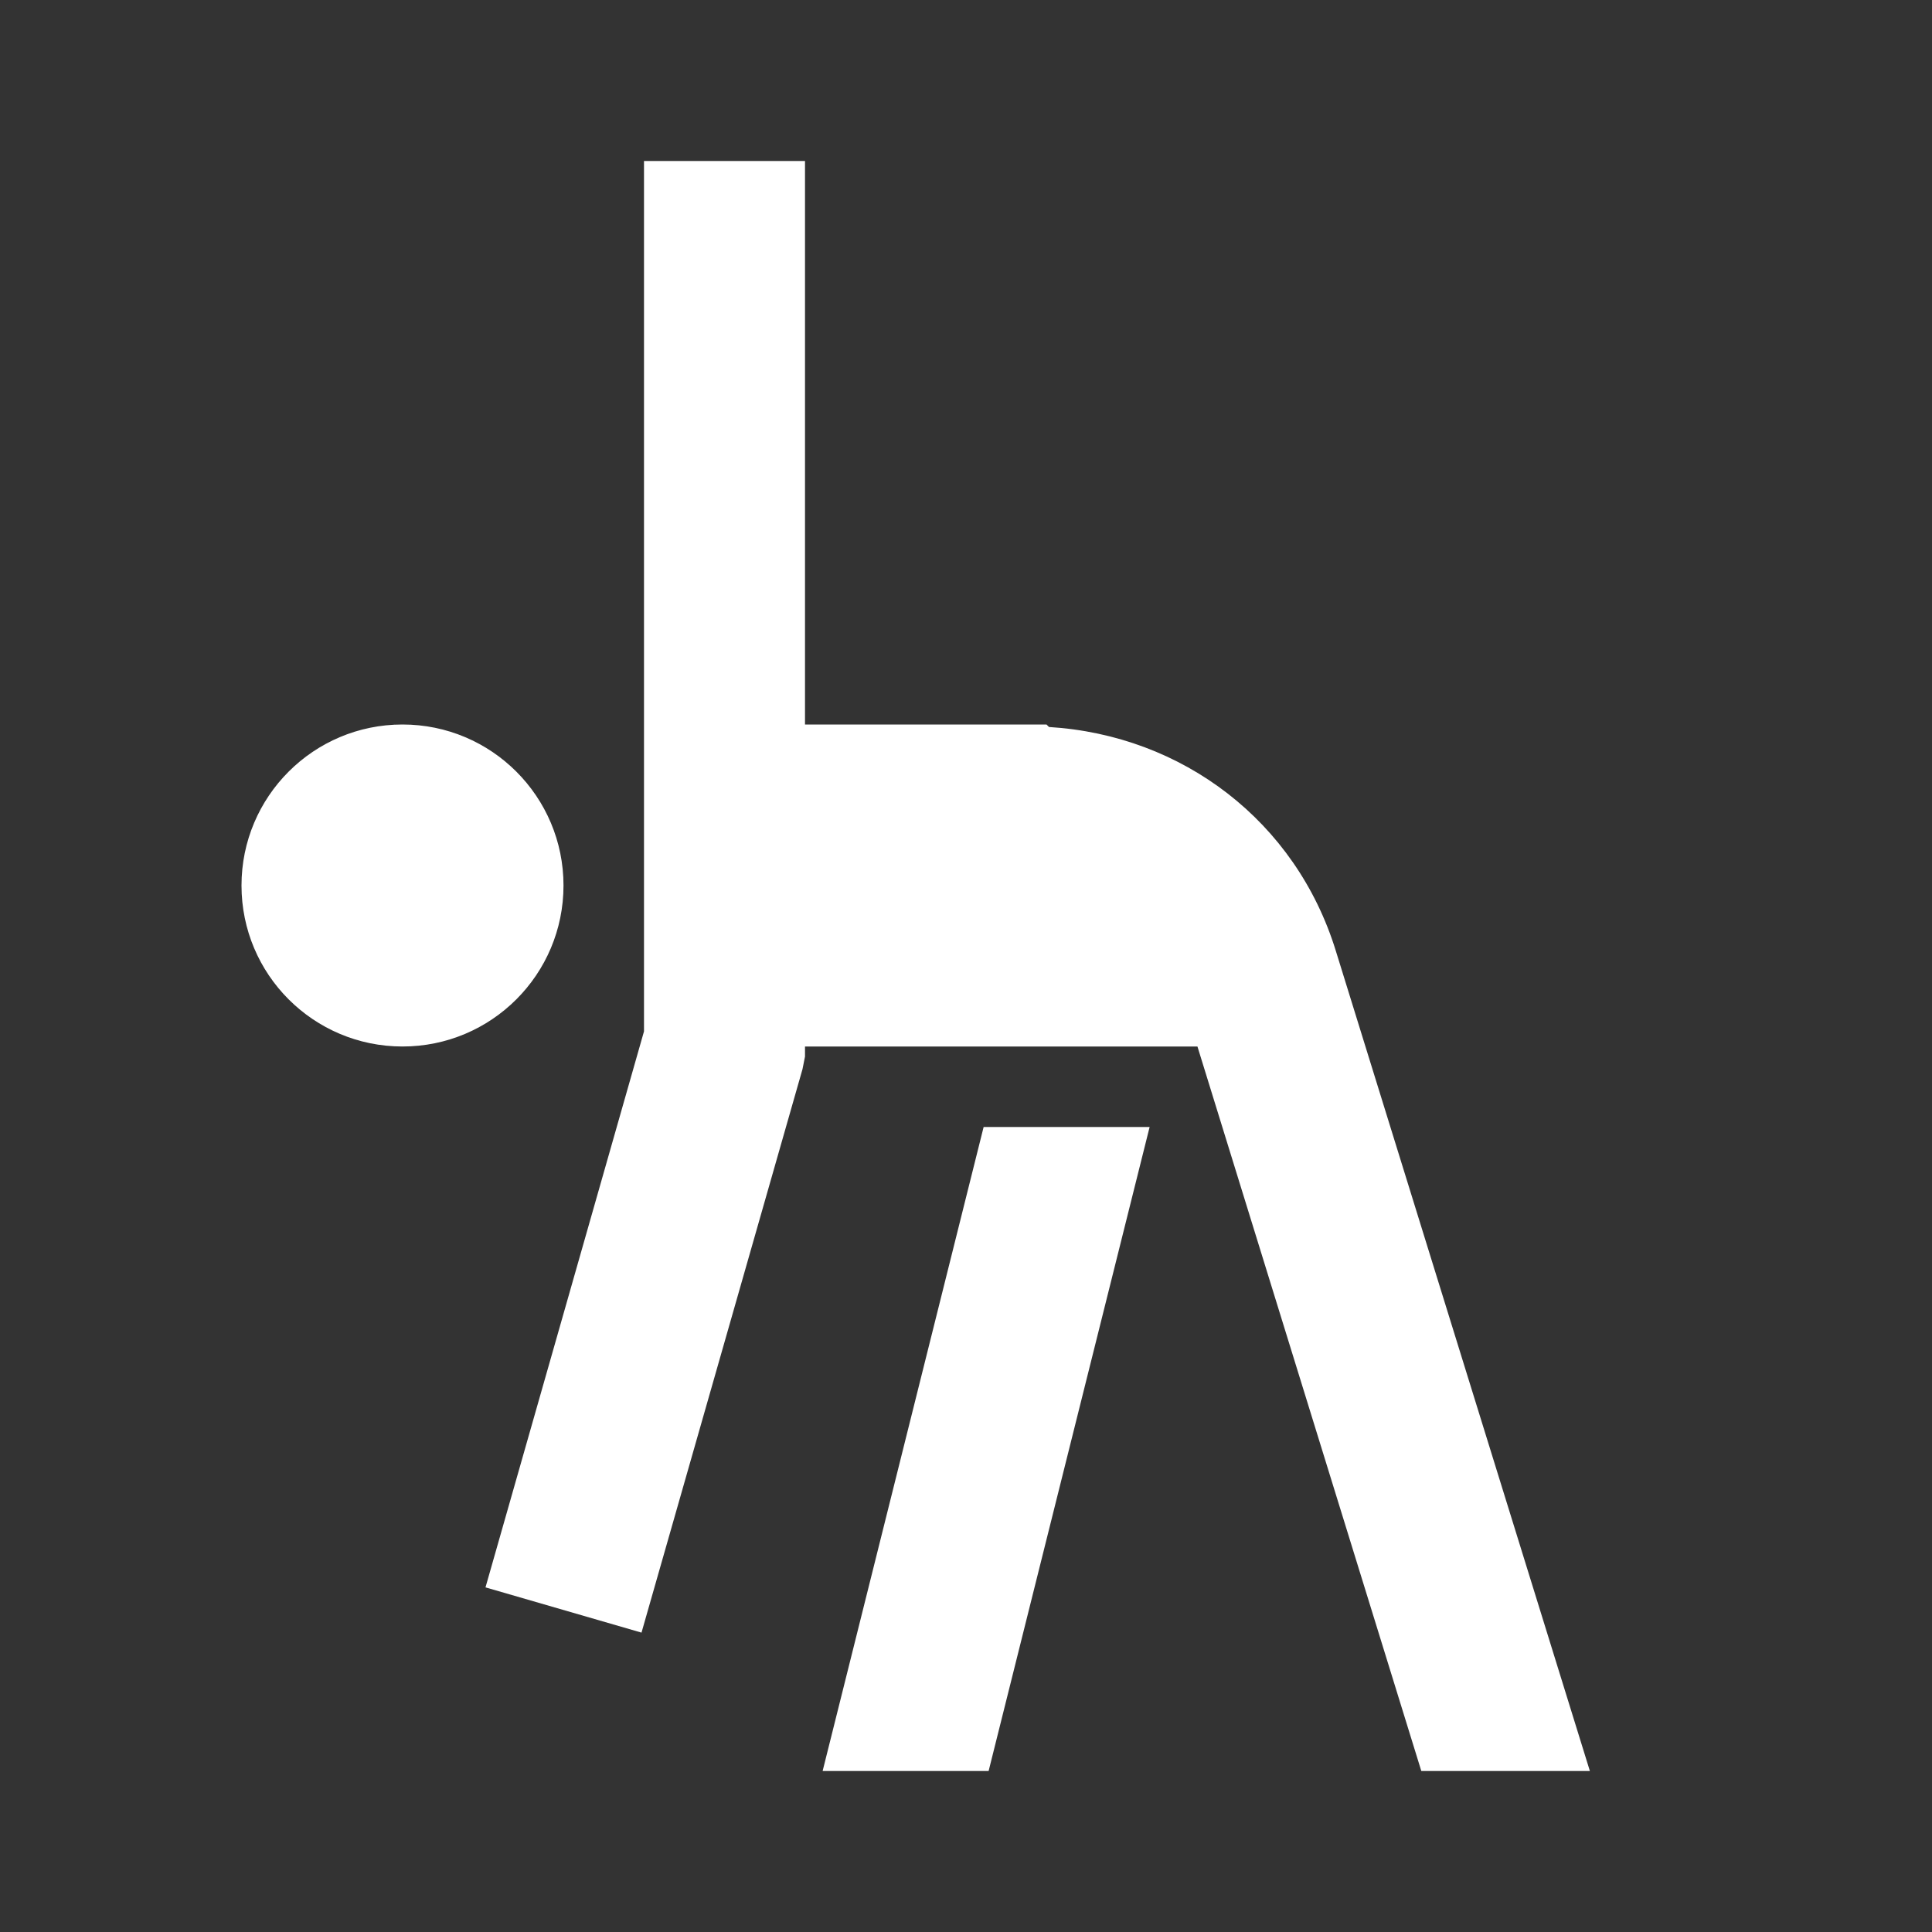 <?xml version="1.0" encoding="UTF-8"?>
<svg xmlns="http://www.w3.org/2000/svg" xmlns:xlink="http://www.w3.org/1999/xlink" viewBox="0 0 24 24" version="1.1" fill="#ffffff"><rect x="0" y="0" width="24" height="24" fill="#333333" stroke="none"/><g id="surface1" fill="#ffffff"><path style=" " d="M 8 2 L 8 12.812 L 6.031 19.719 L 7.969 20.281 L 9.969 13.281 L 10 13.125 L 10 13 L 14.875 13 L 17.656 22 L 19.75 22 L 16.594 11.812 C 16.098 10.203 14.691 9.133 13.031 9.031 L 13 9 L 10 9 L 10 2 Z M 5 9 C 3.895 9 3 9.895 3 11 C 3 12.105 3.895 13 5 13 C 6.105 13 7 12.105 7 11 C 7 9.895 6.105 9 5 9 Z M 12.219 14 L 10.219 22 L 12.281 22 L 14.281 14 Z " fill="#ffffff"/></g></svg>
